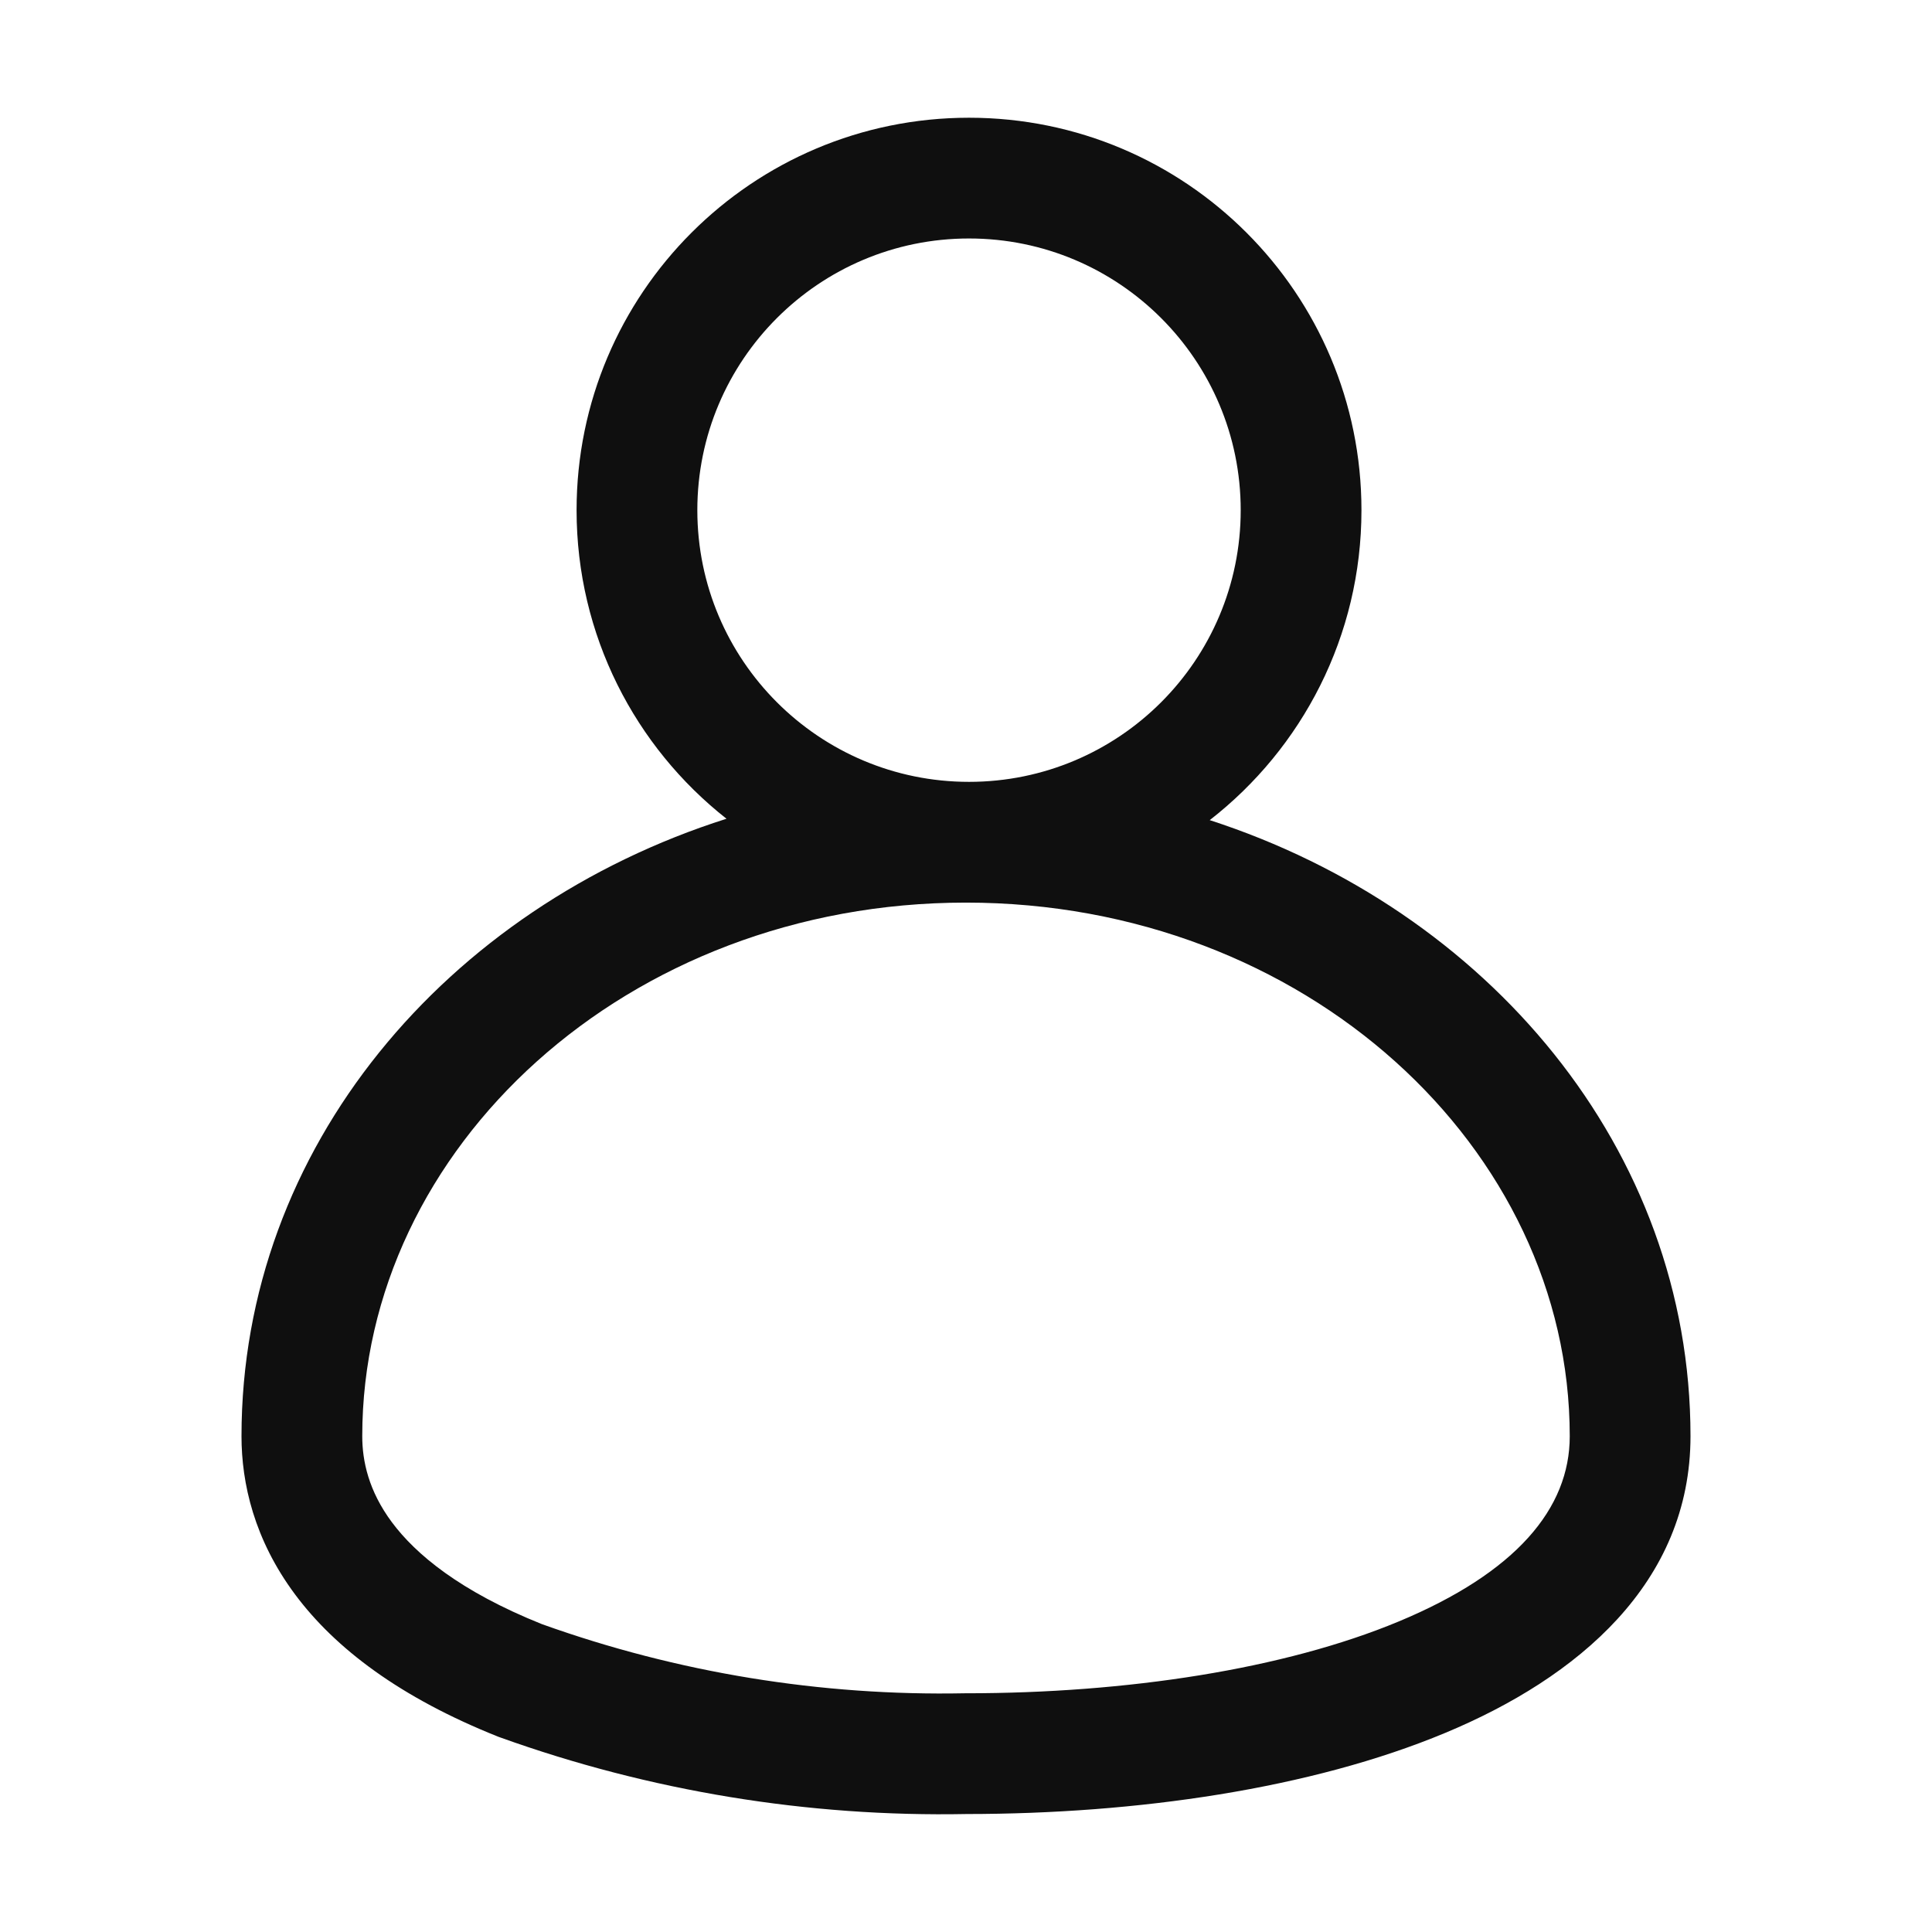 <svg width="32" height="32" viewBox="0 0 32 32" fill="none" xmlns="http://www.w3.org/2000/svg">
<path fill-rule="evenodd" clip-rule="evenodd" d="M16.05 1.95C12.46 1.95 9.55 4.86 9.55 8.45C9.55 10.524 10.521 12.371 12.033 13.561C7.406 15.031 4 19 4 23.788C4 24.569 4.21 25.498 4.886 26.407C5.555 27.306 6.631 28.119 8.251 28.765L8.267 28.771L8.284 28.777C10.761 29.667 13.379 30.097 16.011 30.046C18.823 30.045 21.712 29.63 23.938 28.702C26.13 27.789 28 26.221 28 23.788C28 19.025 24.628 15.072 20.037 13.584C21.566 12.395 22.55 10.537 22.55 8.45C22.55 4.86 19.64 1.95 16.05 1.95ZM11.55 8.45C11.55 5.965 13.565 3.95 16.05 3.95C18.535 3.95 20.55 5.965 20.55 8.45C20.55 10.935 18.535 12.95 16.05 12.95C13.565 12.95 11.55 10.935 11.55 8.45ZM6 23.788C6 19.018 10.379 14.95 15.998 14.95C21.62 14.95 26 19.018 26 23.788C26 24.988 25.108 26.048 23.169 26.856C21.267 27.648 18.66 28.046 16.001 28.046H15.991L15.981 28.046C13.596 28.093 11.223 27.706 8.976 26.901C7.614 26.355 6.883 25.74 6.491 25.213C6.104 24.693 6 24.196 6 23.788Z" fill="#0F0F0F"/>
</svg>
